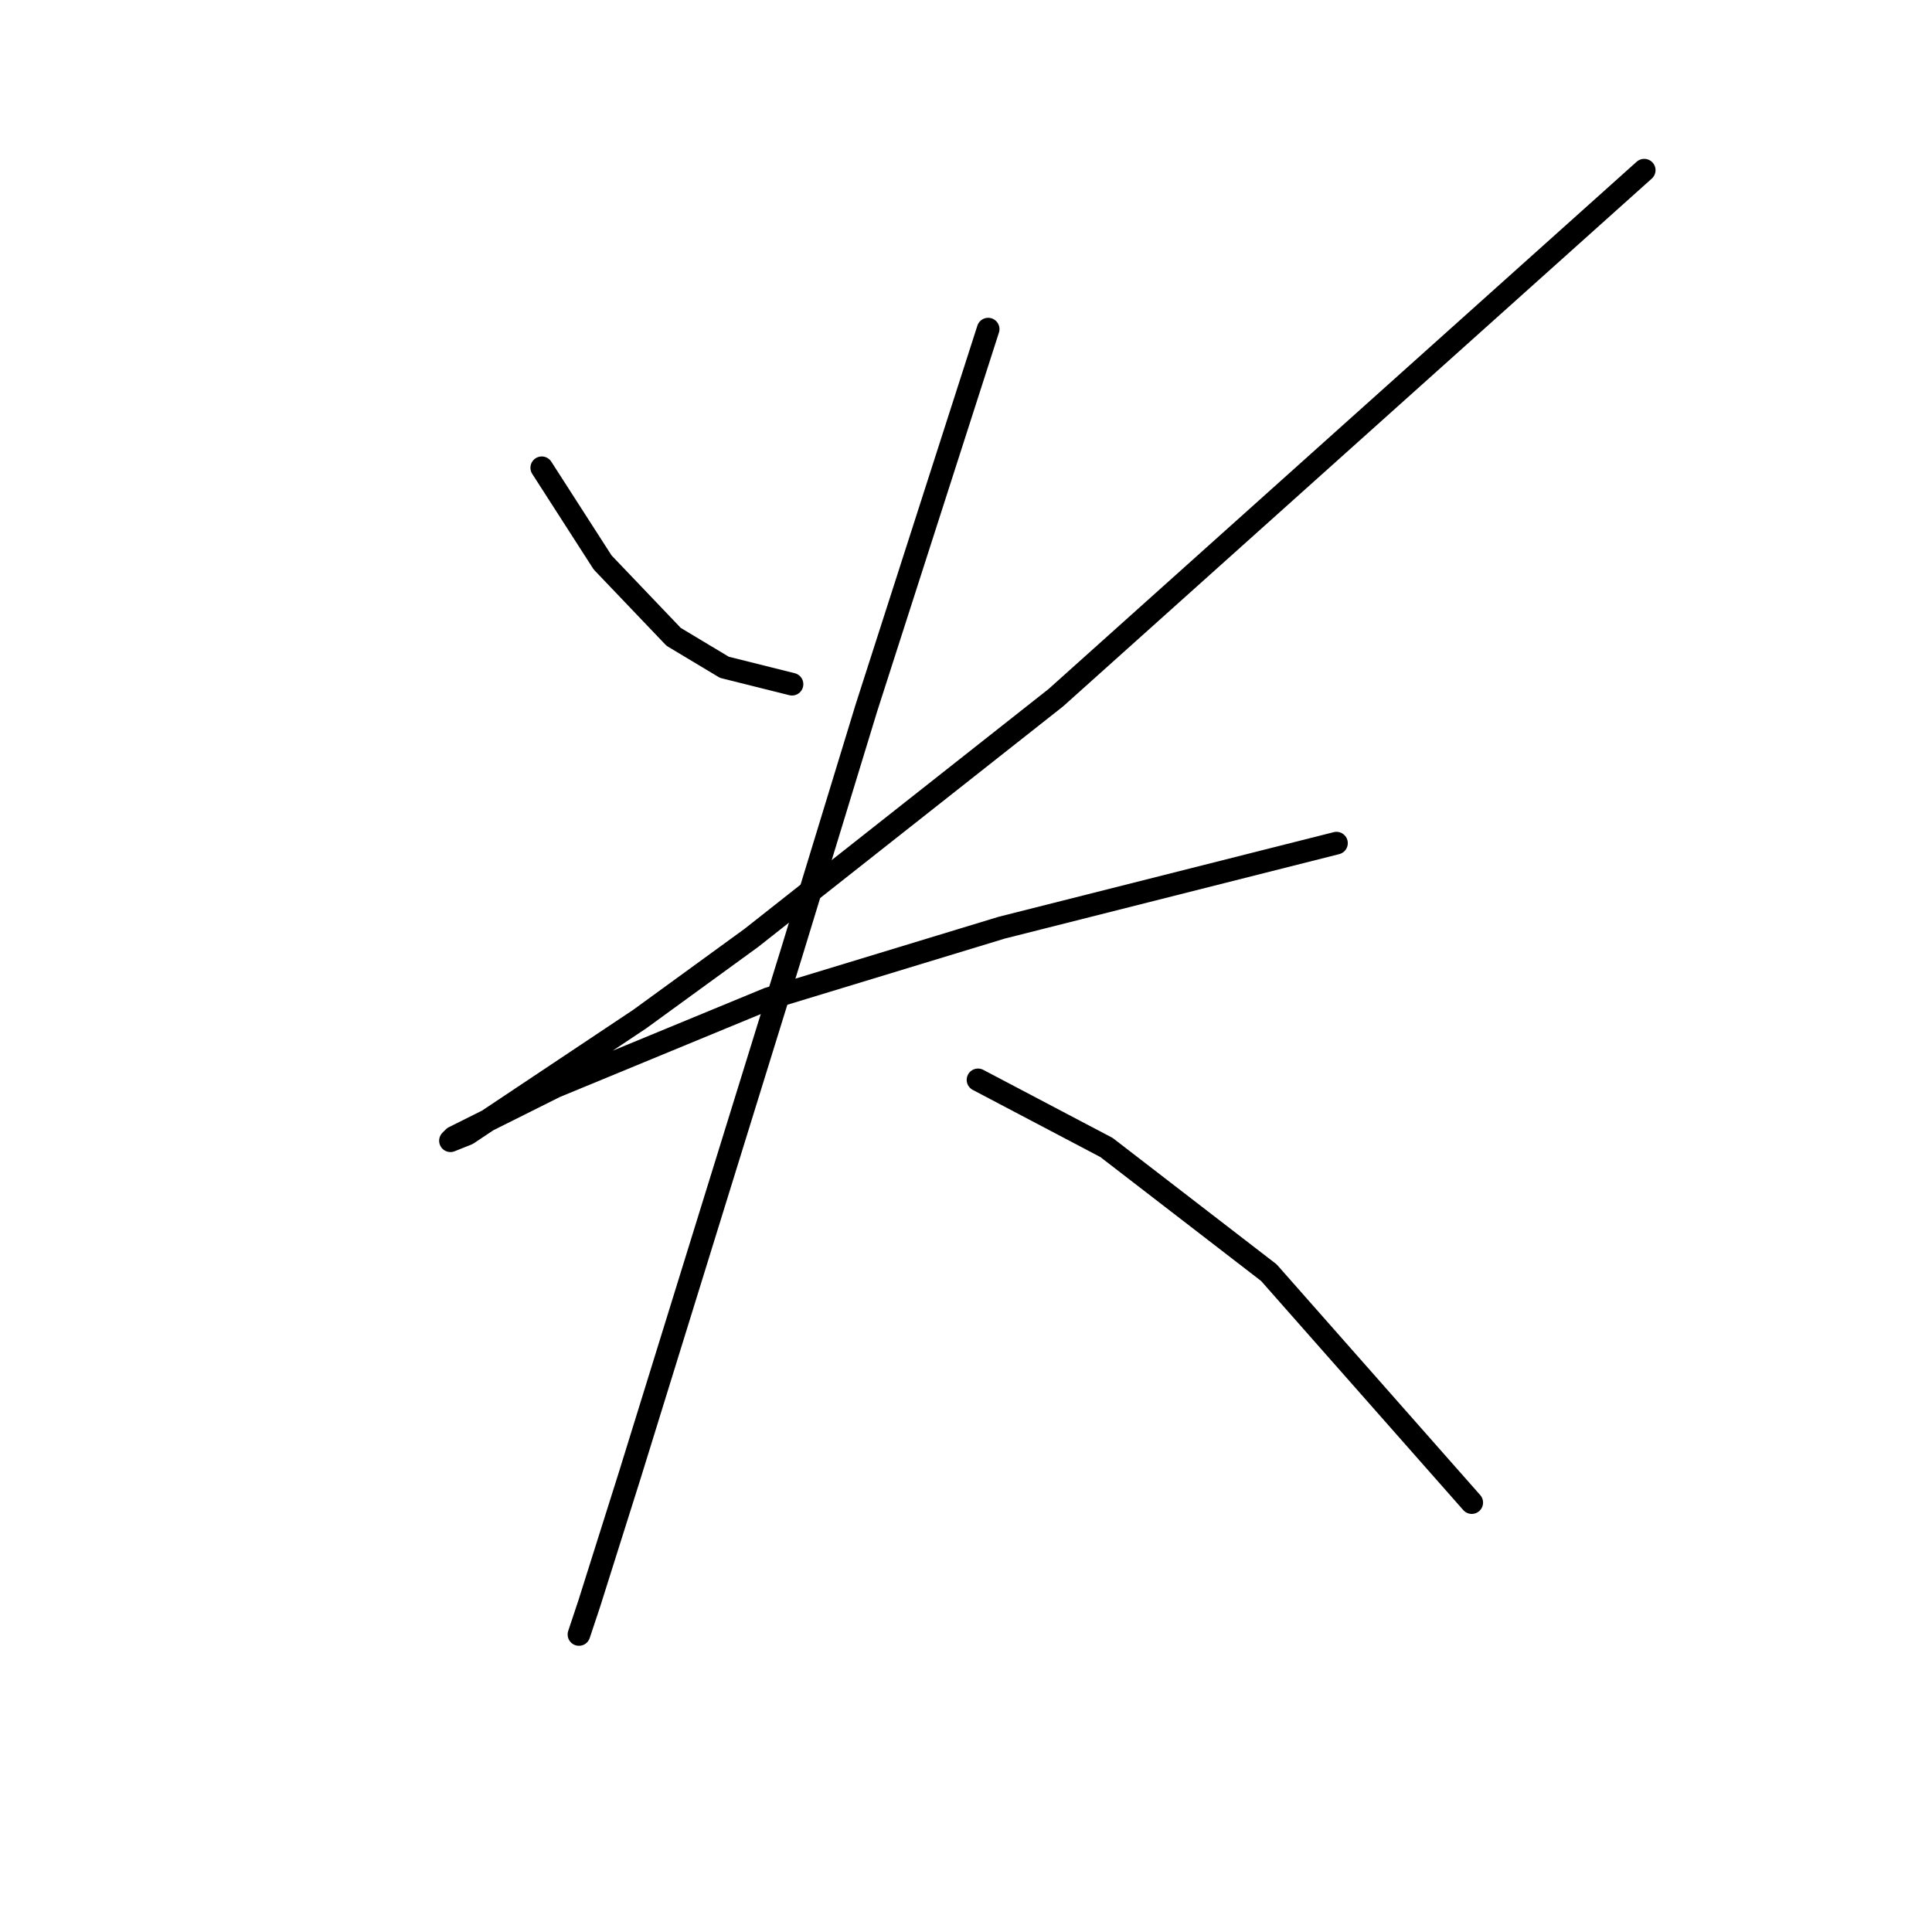 <?xml version="1.0" standalone="no"?>
    <svg width="256" height="256" xmlns="http://www.w3.org/2000/svg" version="1.1">
    <polyline stroke="black" stroke-width="3" stroke-linecap="round" fill="transparent" stroke-linejoin="round" points="71.786 61.982 75.819 68.256 79.852 74.529 89.262 84.387 95.984 88.42 104.946 90.661 104.946 90.661 " />
        <polyline stroke="black" stroke-width="3" stroke-linecap="round" fill="transparent" stroke-linejoin="round" points="217.867 22.549 178.882 57.501 139.898 92.453 99.569 124.268 84.781 135.023 61.928 150.258 59.688 151.154 60.136 150.706 73.579 143.985 101.809 132.334 132.728 122.924 177.09 111.721 177.09 111.721 " />
        <polyline stroke="black" stroke-width="3" stroke-linecap="round" fill="transparent" stroke-linejoin="round" points="130.936 43.61 122.87 68.704 114.804 93.797 104.946 126.061 83.437 195.516 78.06 212.544 76.715 216.577 76.715 216.577 " />
        <polyline stroke="black" stroke-width="3" stroke-linecap="round" fill="transparent" stroke-linejoin="round" points="129.591 143.088 138.105 147.569 146.619 152.05 168.128 168.63 195.014 199.101 195.014 199.101 " />
        </svg>